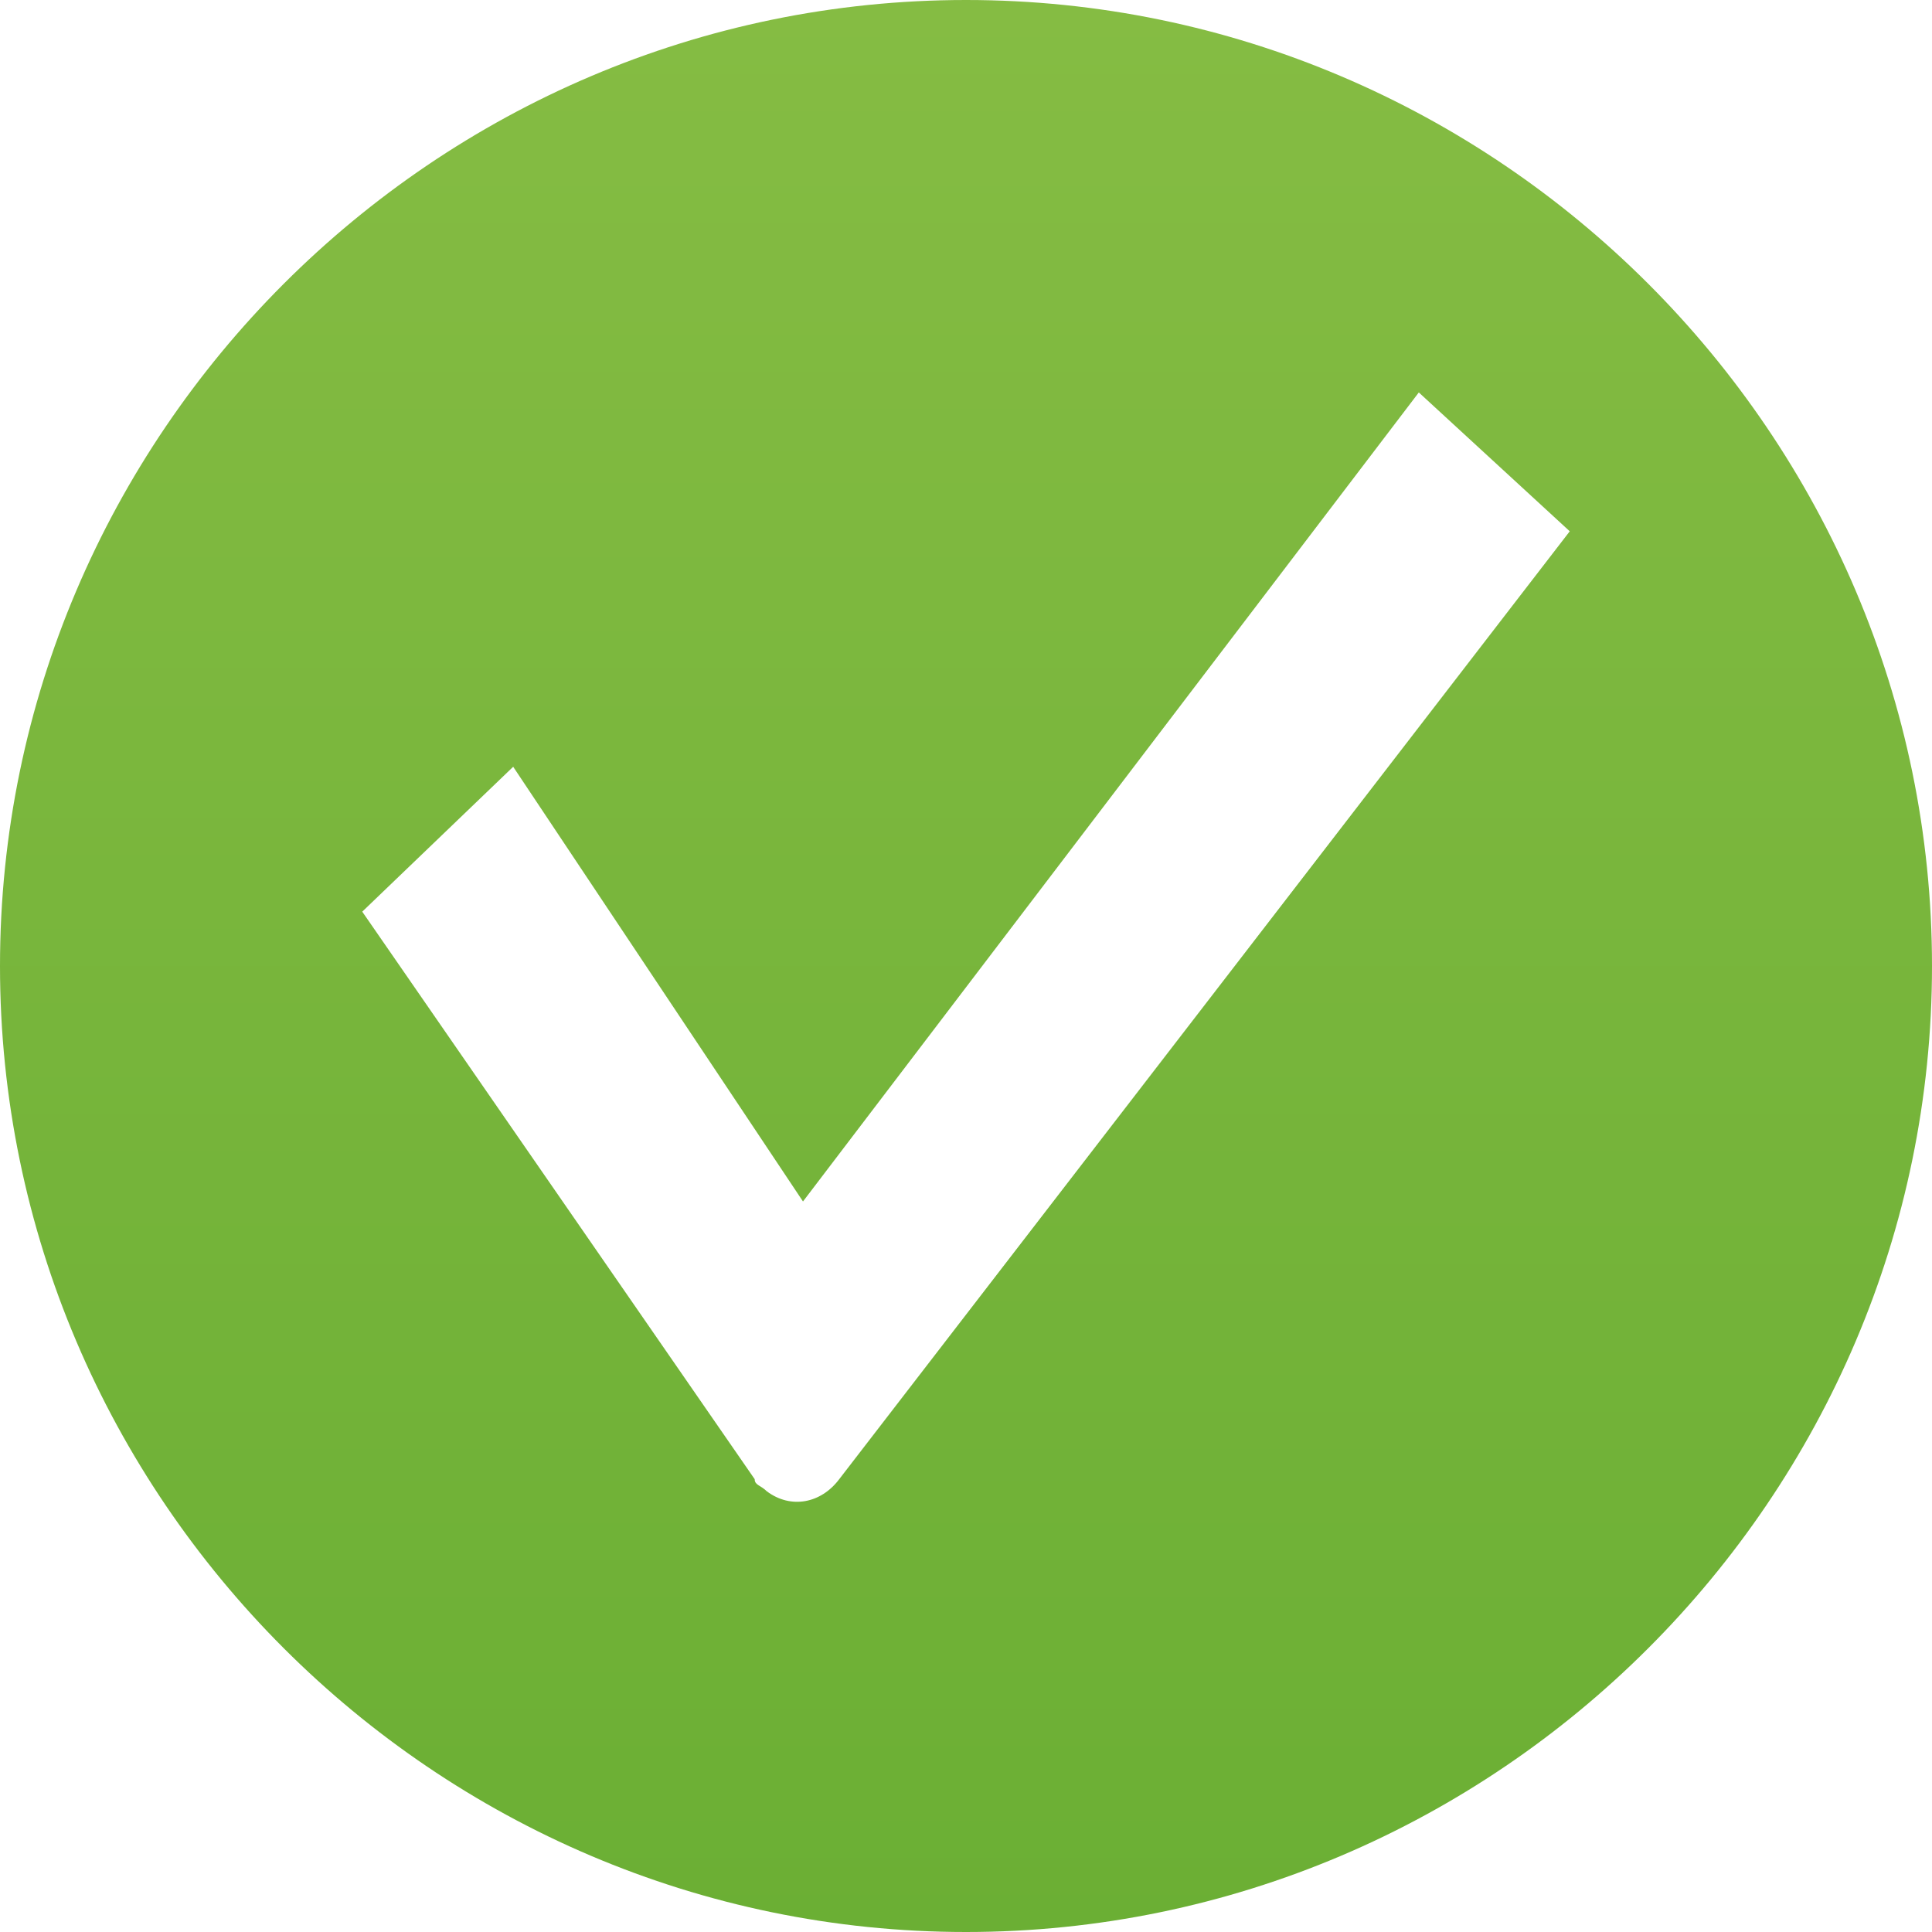 <svg xmlns="http://www.w3.org/2000/svg" viewBox="0 0 32 32"><linearGradient id="a" gradientUnits="userSpaceOnUse" x1="16" y1="32" x2="16"><stop offset="0" stop-color="#6BAF34"/><stop offset="1" stop-color="#85BC43"/></linearGradient><path fill="url(#a)" d="M16 0C7.2 0 0 7.2 0 16s7.2 16 16 16 16-7.2 16-16S24.8 0 16 0zm-2.1 24.5c-.3.4-.8.5-1.2.2-.1-.1-.2-.1-.2-.2L6 15.1l2.5-2.4 4.8 7.2L23.5 6.5 26 8.8 13.9 24.5z"/></svg>